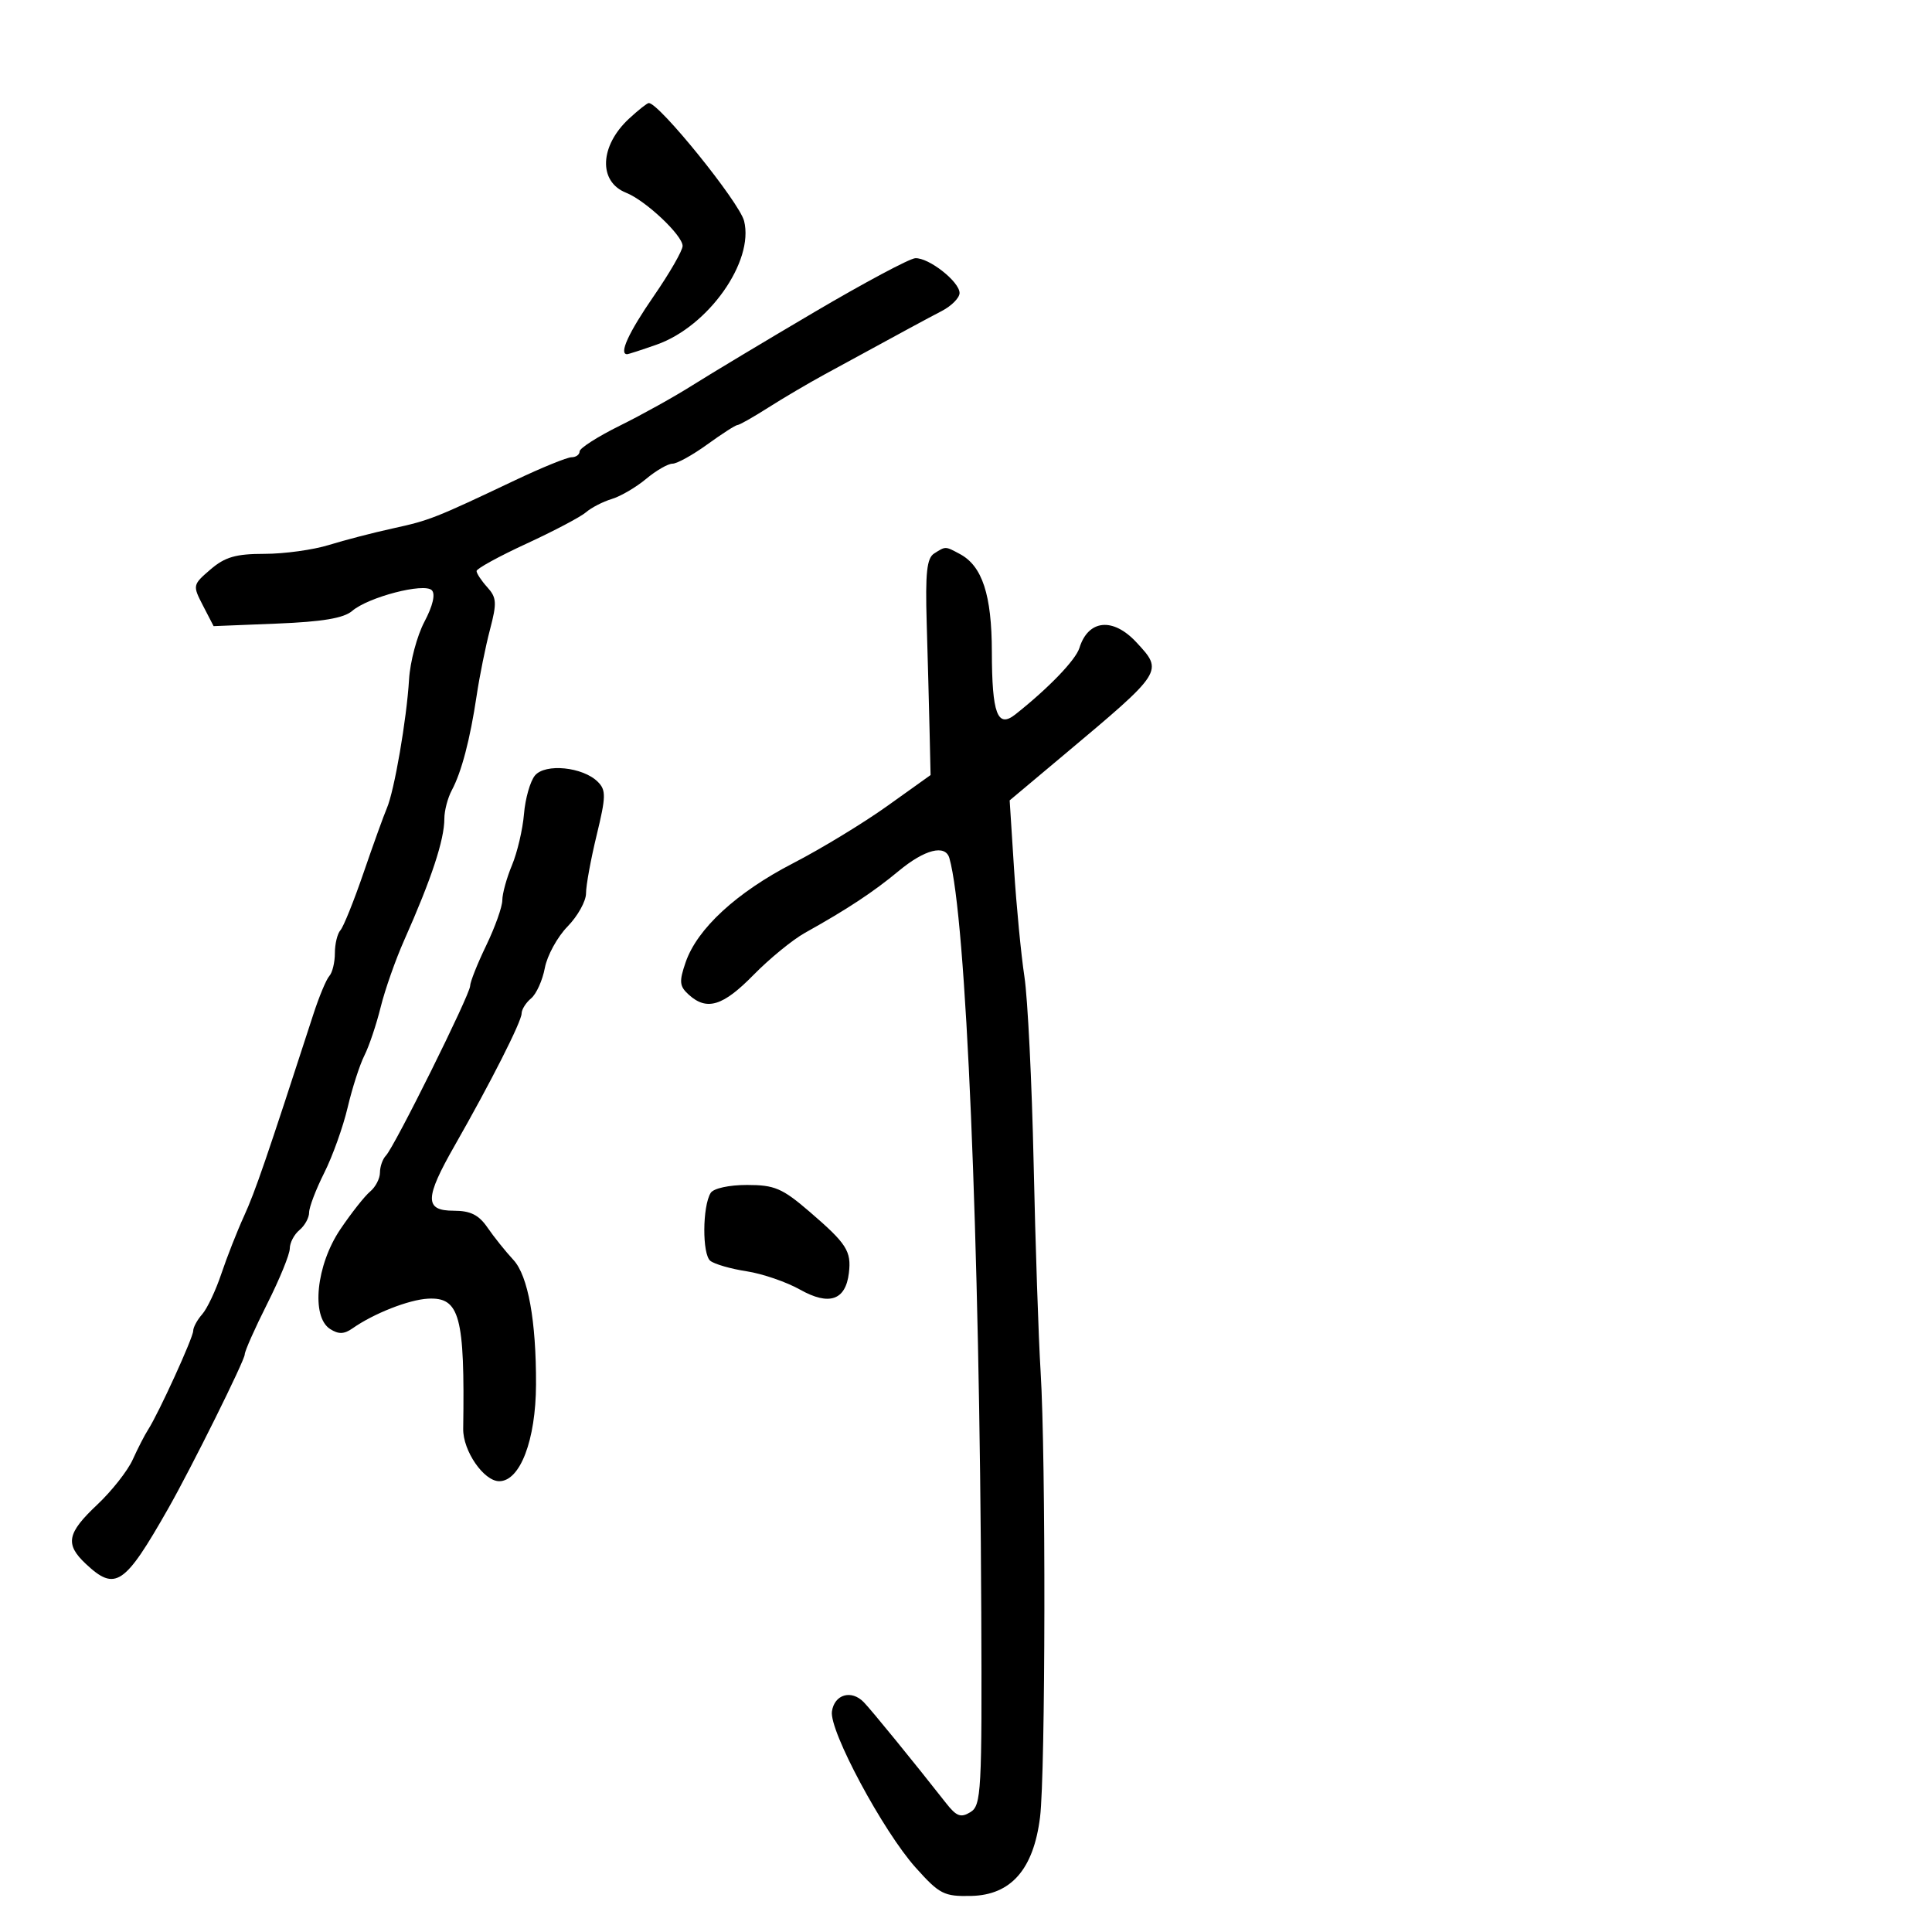<svg xmlns="http://www.w3.org/2000/svg" width="300" height="300" viewBox="0 0 300 300" version="1.1">
	<path d="M 97.686 18.415 C 93.105 22.661, 92.882 28.211, 97.224 29.932 C 100.249 31.130, 106.002 36.550, 105.994 38.194 C 105.991 38.912, 103.968 42.425, 101.500 46 C 97.610 51.634, 96.067 55, 97.374 55 C 97.580 55, 99.656 54.327, 101.987 53.505 C 110.003 50.676, 117.120 40.600, 115.543 34.314 C 114.815 31.414, 102.360 16, 100.745 16 C 100.496 16, 99.120 17.087, 97.686 18.415 M 126.500 48.435 C 118.800 52.969, 110.250 58.102, 107.500 59.842 C 104.750 61.583, 99.688 64.398, 96.250 66.098 C 92.813 67.798, 90 69.596, 90 70.094 C 90 70.592, 89.441 71, 88.759 71 C 88.076 71, 84.139 72.603, 80.009 74.561 C 67.543 80.474, 66.703 80.805, 61 82.050 C 57.975 82.710, 53.507 83.869, 51.072 84.625 C 48.636 85.381, 44.136 86.001, 41.072 86.001 C 36.620 86.002, 34.934 86.489, 32.684 88.424 C 29.911 90.810, 29.893 90.893, 31.518 94.036 L 33.168 97.226 43.015 96.830 C 50.057 96.548, 53.380 95.989, 54.681 94.869 C 57.187 92.713, 65.857 90.457, 67.051 91.651 C 67.639 92.239, 67.210 94.074, 65.904 96.546 C 64.756 98.721, 63.682 102.750, 63.518 105.500 C 63.148 111.679, 61.229 122.813, 60.069 125.500 C 59.595 126.600, 57.972 131.100, 56.462 135.500 C 54.953 139.900, 53.331 143.928, 52.859 144.450 C 52.387 144.972, 52 146.570, 52 148 C 52 149.430, 51.613 151.028, 51.140 151.550 C 50.667 152.072, 49.549 154.750, 48.657 157.500 C 41.368 179.964, 39.628 185.031, 37.906 188.802 C 36.825 191.168, 35.233 195.218, 34.366 197.802 C 33.500 200.386, 32.163 203.210, 31.396 204.079 C 30.628 204.947, 30 206.105, 30 206.652 C 30 207.701, 24.640 219.445, 22.996 222 C 22.464 222.825, 21.390 224.918, 20.607 226.651 C 19.825 228.384, 17.344 231.534, 15.094 233.651 C 10.403 238.065, 10.071 239.778, 13.314 242.826 C 17.912 247.145, 19.332 246.193, 26.129 234.232 C 29.747 227.865, 38 211.241, 38 210.320 C 38 209.806, 39.574 206.261, 41.497 202.443 C 43.420 198.624, 44.995 194.768, 44.997 193.872 C 44.999 192.977, 45.675 191.685, 46.500 191 C 47.325 190.315, 48 189.088, 48 188.273 C 48 187.458, 49.056 184.688, 50.347 182.118 C 51.638 179.548, 53.273 174.983, 53.981 171.973 C 54.689 168.963, 55.859 165.330, 56.582 163.901 C 57.304 162.472, 58.440 159.097, 59.106 156.401 C 59.772 153.705, 61.417 149.025, 62.762 146 C 67.002 136.462, 69 130.414, 69 127.113 C 69 125.879, 69.520 123.896, 70.156 122.708 C 71.667 119.885, 72.997 114.815, 74.016 108 C 74.468 104.975, 75.399 100.368, 76.085 97.762 C 77.176 93.614, 77.124 92.794, 75.666 91.183 C 74.750 90.171, 74 89.040, 74 88.669 C 74 88.299, 77.487 86.387, 81.750 84.420 C 86.013 82.454, 90.175 80.258, 91 79.541 C 91.825 78.823, 93.625 77.897, 95 77.481 C 96.375 77.066, 98.772 75.663, 100.327 74.363 C 101.881 73.063, 103.726 72, 104.427 72 C 105.127 72, 107.564 70.650, 109.841 69 C 112.119 67.350, 114.221 66, 114.511 66 C 114.802 66, 116.943 64.789, 119.270 63.308 C 121.596 61.827, 125.525 59.512, 128 58.163 C 141.060 51.044, 143.730 49.599, 146.250 48.286 C 147.762 47.498, 149 46.244, 149 45.499 C 149 43.740, 144.199 39.972, 142.115 40.096 C 141.227 40.149, 134.200 43.901, 126.500 48.435 M 145.053 85.946 C 143.916 86.666, 143.668 88.966, 143.896 96.681 C 144.056 102.081, 144.257 109.616, 144.343 113.425 L 144.500 120.350 137.762 125.164 C 134.056 127.812, 127.490 131.802, 123.172 134.032 C 114.363 138.582, 108.259 144.205, 106.465 149.425 C 105.429 152.437, 105.498 153.141, 106.959 154.463 C 109.758 156.996, 112.259 156.230, 117 151.392 C 119.475 148.866, 123.075 145.921, 125 144.848 C 131.560 141.190, 135.631 138.503, 139.545 135.250 C 143.589 131.890, 146.798 131.075, 147.420 133.250 C 150.022 142.344, 152.119 191.952, 152.371 250.387 C 152.491 278.247, 152.377 280.349, 150.687 281.387 C 149.199 282.301, 148.523 282.052, 146.912 280 C 141.838 273.537, 135.367 265.598, 134.129 264.318 C 132.204 262.328, 129.560 263.098, 129.181 265.758 C 128.754 268.752, 137.122 284.355, 142.182 290 C 145.897 294.144, 146.579 294.492, 150.802 294.400 C 156.993 294.264, 160.486 290.272, 161.497 282.177 C 162.348 275.370, 162.411 226.319, 161.586 213 C 161.263 207.775, 160.775 193.219, 160.503 180.654 C 160.230 168.088, 159.586 155.038, 159.071 151.654 C 158.556 148.269, 157.830 140.726, 157.458 134.891 L 156.780 124.283 165.140 117.271 C 180.703 104.217, 180.665 104.275, 176.460 99.740 C 172.826 95.822, 168.987 96.200, 167.612 100.611 C 167.025 102.492, 162.821 106.855, 157.662 110.936 C 154.887 113.131, 154.033 110.852, 154.015 101.200 C 153.999 92.381, 152.531 87.890, 149.055 86.030 C 146.752 84.797, 146.865 84.799, 145.053 85.946 M 83.068 120.419 C 82.331 121.306, 81.564 123.995, 81.365 126.392 C 81.165 128.790, 80.326 132.368, 79.501 134.344 C 78.675 136.319, 78 138.766, 78 139.781 C 78 140.795, 76.875 143.958, 75.500 146.808 C 74.125 149.658, 73 152.490, 73 153.102 C 73 154.417, 61.259 178.069, 59.920 179.450 C 59.414 179.972, 59 181.155, 59 182.078 C 59 183, 58.313 184.325, 57.473 185.022 C 56.633 185.719, 54.550 188.359, 52.843 190.888 C 49.101 196.433, 48.276 204.442, 51.250 206.361 C 52.566 207.210, 53.434 207.185, 54.750 206.260 C 58.018 203.963, 63.489 201.812, 66.460 201.656 C 71.385 201.397, 72.187 204.364, 71.925 221.869 C 71.874 225.277, 75.124 230, 77.519 230 C 80.767 230, 83.199 223.616, 83.232 215 C 83.271 205.119, 81.997 198.092, 79.724 195.641 C 78.501 194.322, 76.691 192.063, 75.703 190.622 C 74.349 188.646, 73.056 188, 70.453 188 C 65.892 188, 65.924 186.077, 70.624 177.846 C 76.187 168.103, 80.990 158.623, 80.995 157.372 C 80.998 156.752, 81.663 155.695, 82.474 155.022 C 83.284 154.349, 84.242 152.225, 84.603 150.301 C 84.964 148.378, 86.551 145.482, 88.130 143.867 C 89.708 142.252, 90.999 139.934, 90.997 138.716 C 90.996 137.497, 91.739 133.434, 92.648 129.686 C 94.103 123.692, 94.125 122.696, 92.831 121.403 C 90.518 119.089, 84.661 118.499, 83.068 120.419 M 110.354 185.237 C 109.063 187.325, 109.026 194.780, 110.302 195.784 C 110.961 196.303, 113.497 197.032, 115.939 197.405 C 118.380 197.779, 122.115 199.061, 124.239 200.255 C 128.747 202.788, 131.306 201.916, 131.814 197.675 C 132.221 194.271, 131.479 193.114, 125.689 188.136 C 121.472 184.510, 120.277 184, 115.998 184 C 113.201 184, 110.792 184.528, 110.354 185.237" stroke="none" fill="black" fill-rule="evenodd"/>
</svg>